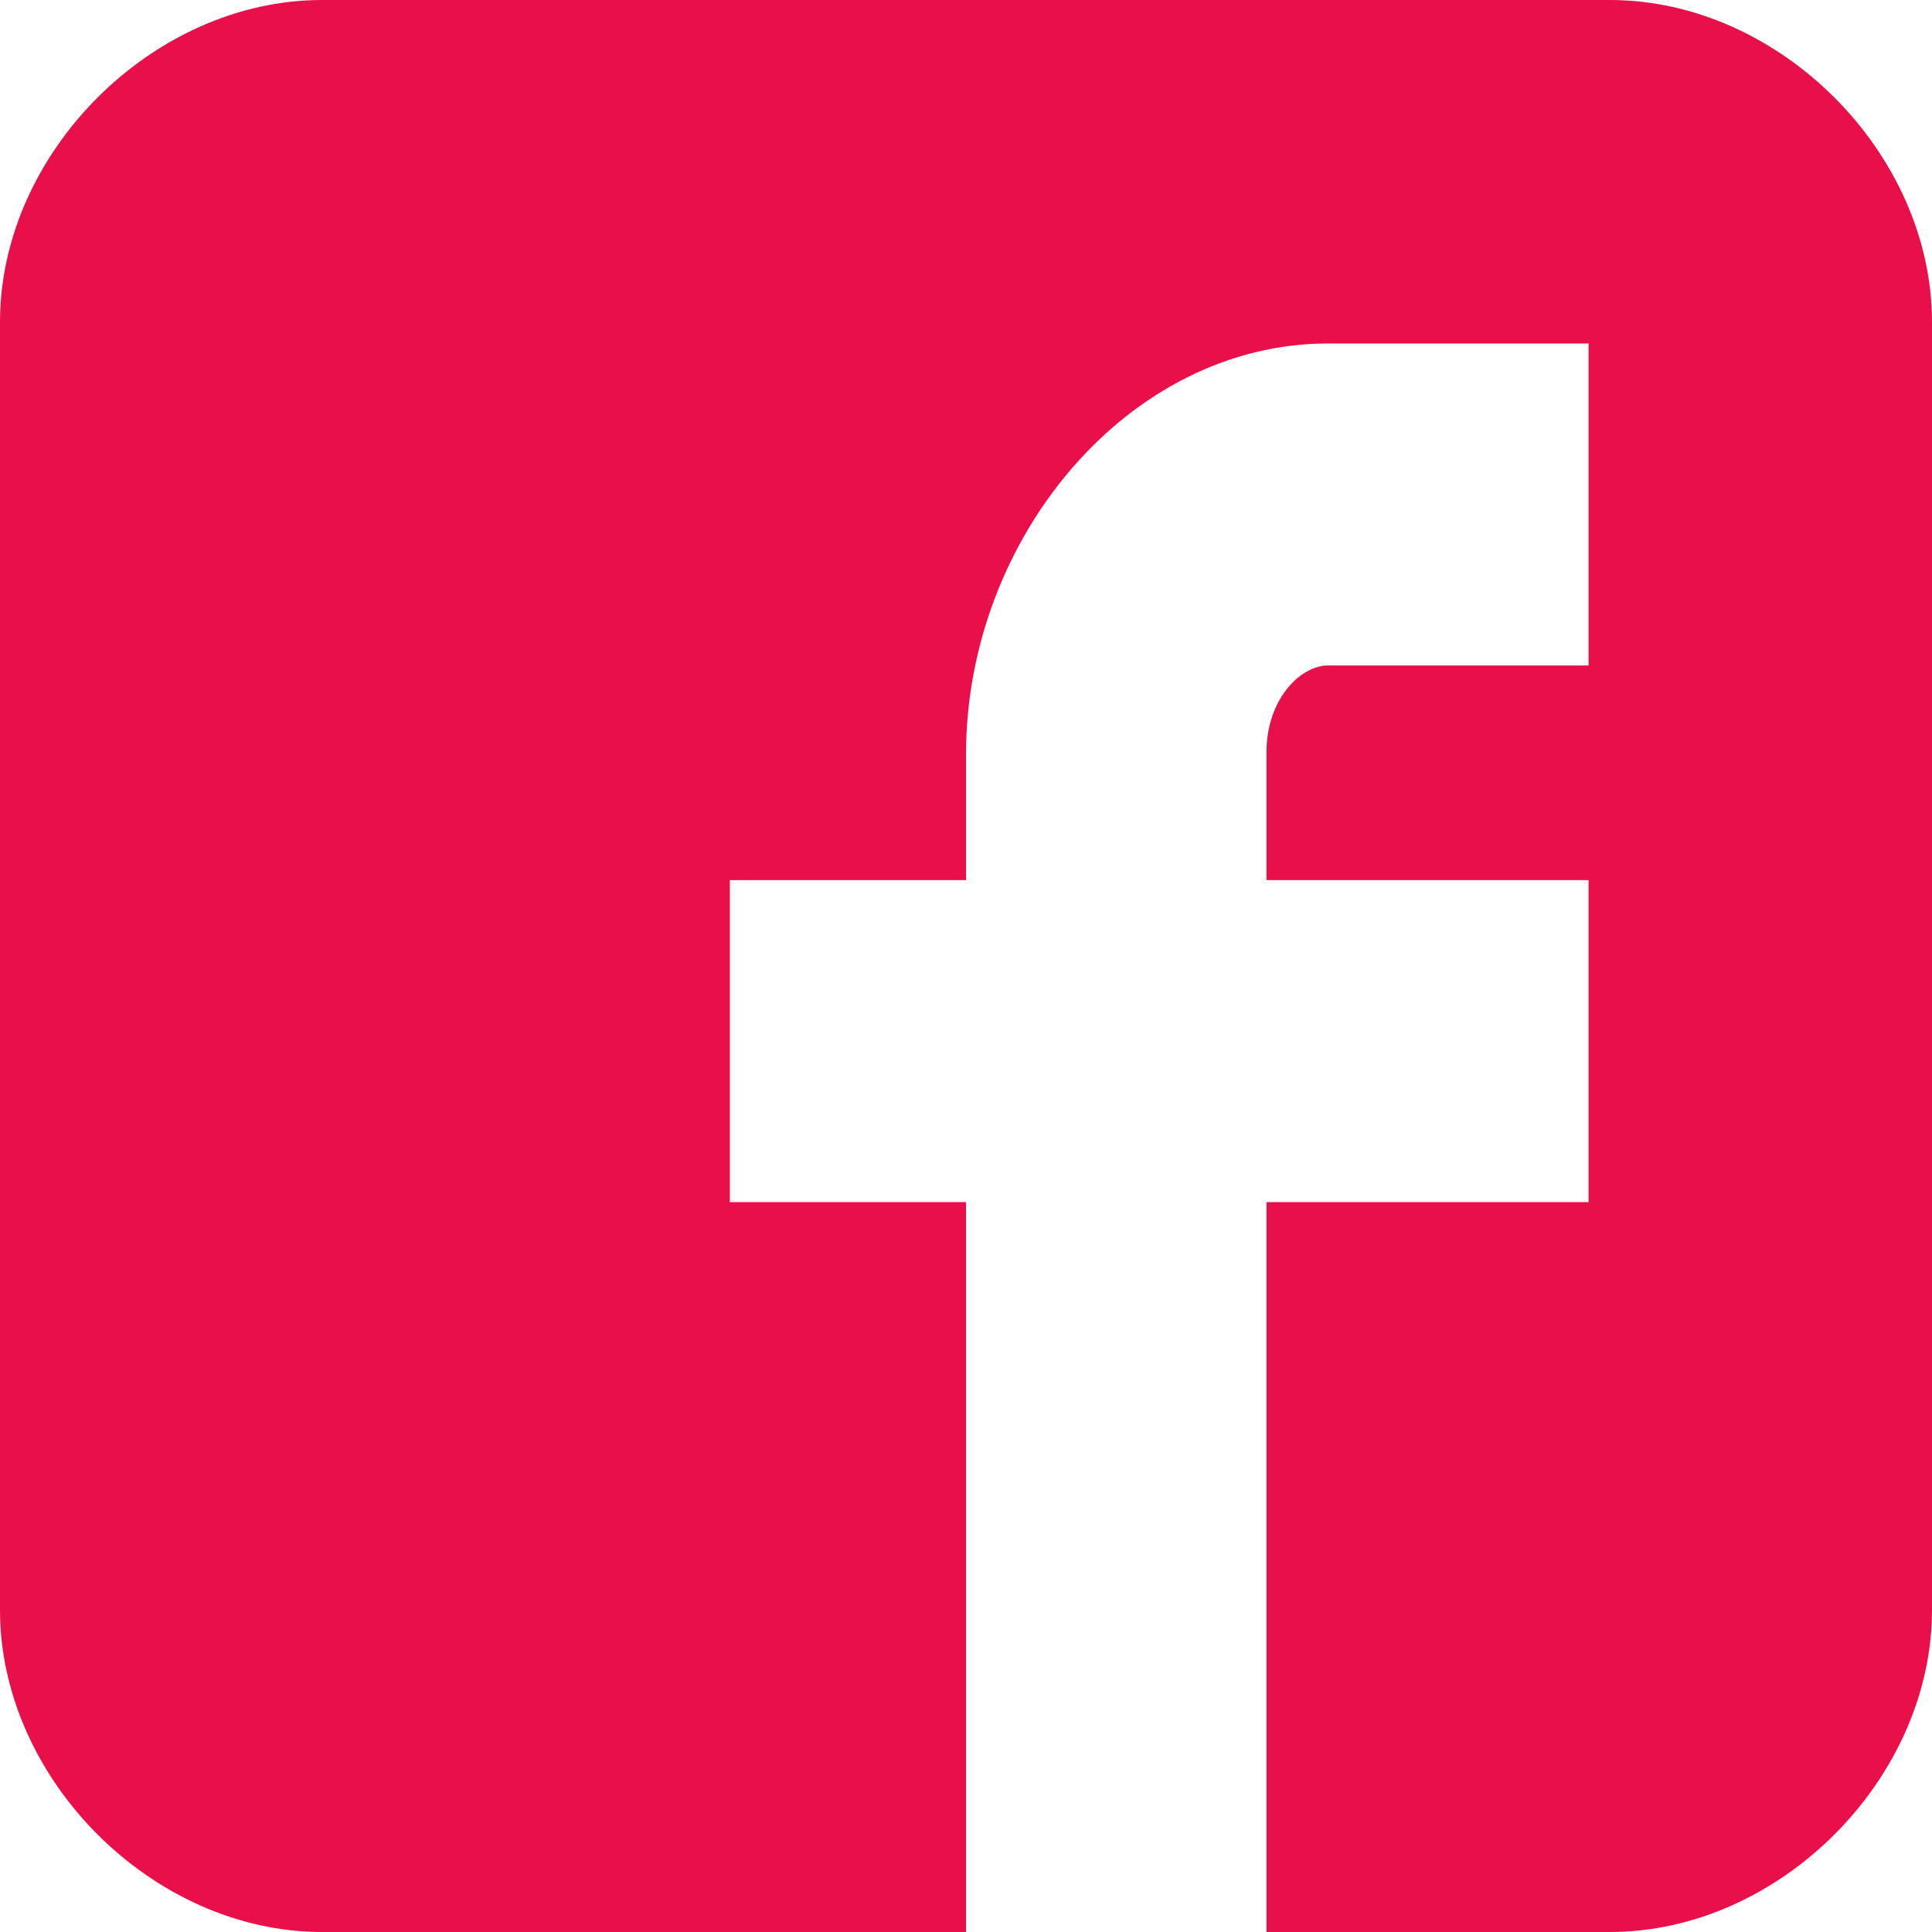<?xml version="1.0" encoding="UTF-8"?>
<svg width="31px" height="31px" viewBox="0 0 31 31" version="1.1" xmlns="http://www.w3.org/2000/svg" xmlns:xlink="http://www.w3.org/1999/xlink">
    <!-- Generator: Sketch 48.2 (47327) - http://www.bohemiancoding.com/sketch -->
    <title>facebook-logo</title>
    <desc>Created with Sketch.</desc>
    <defs></defs>
    <g id="Footer_Desktop" stroke="none" stroke-width="1" fill="none" fill-rule="evenodd" transform="translate(-1094, -107)">
        <g id="Group-2" transform="translate(1094, 107)" fill="#E91049" fill-rule="nonzero">
            <g id="facebook-logo">
                <path d="M31,5.167 C31,2.452 28.549,0 25.833,0 L5.167,0 C2.451,0 0,2.452 0,5.167 L0,25.833 C0,28.548 2.451,31 5.167,31 L15.5,31 L15.5,19.289 L11.711,19.289 L11.711,14.122 L15.5,14.122 L15.5,12.109 C15.5,8.638 18.107,5.511 21.312,5.511 L25.489,5.511 L25.489,10.678 L21.312,10.678 C20.855,10.678 20.322,11.233 20.322,12.064 L20.322,14.122 L25.489,14.122 L25.489,19.289 L20.322,19.289 L20.322,31 L25.833,31 C28.549,31 31,28.548 31,25.833 L31,5.167 Z" id="Facebook__x28_alt_x29_"></path>
            </g>
        </g>
    </g>
</svg>